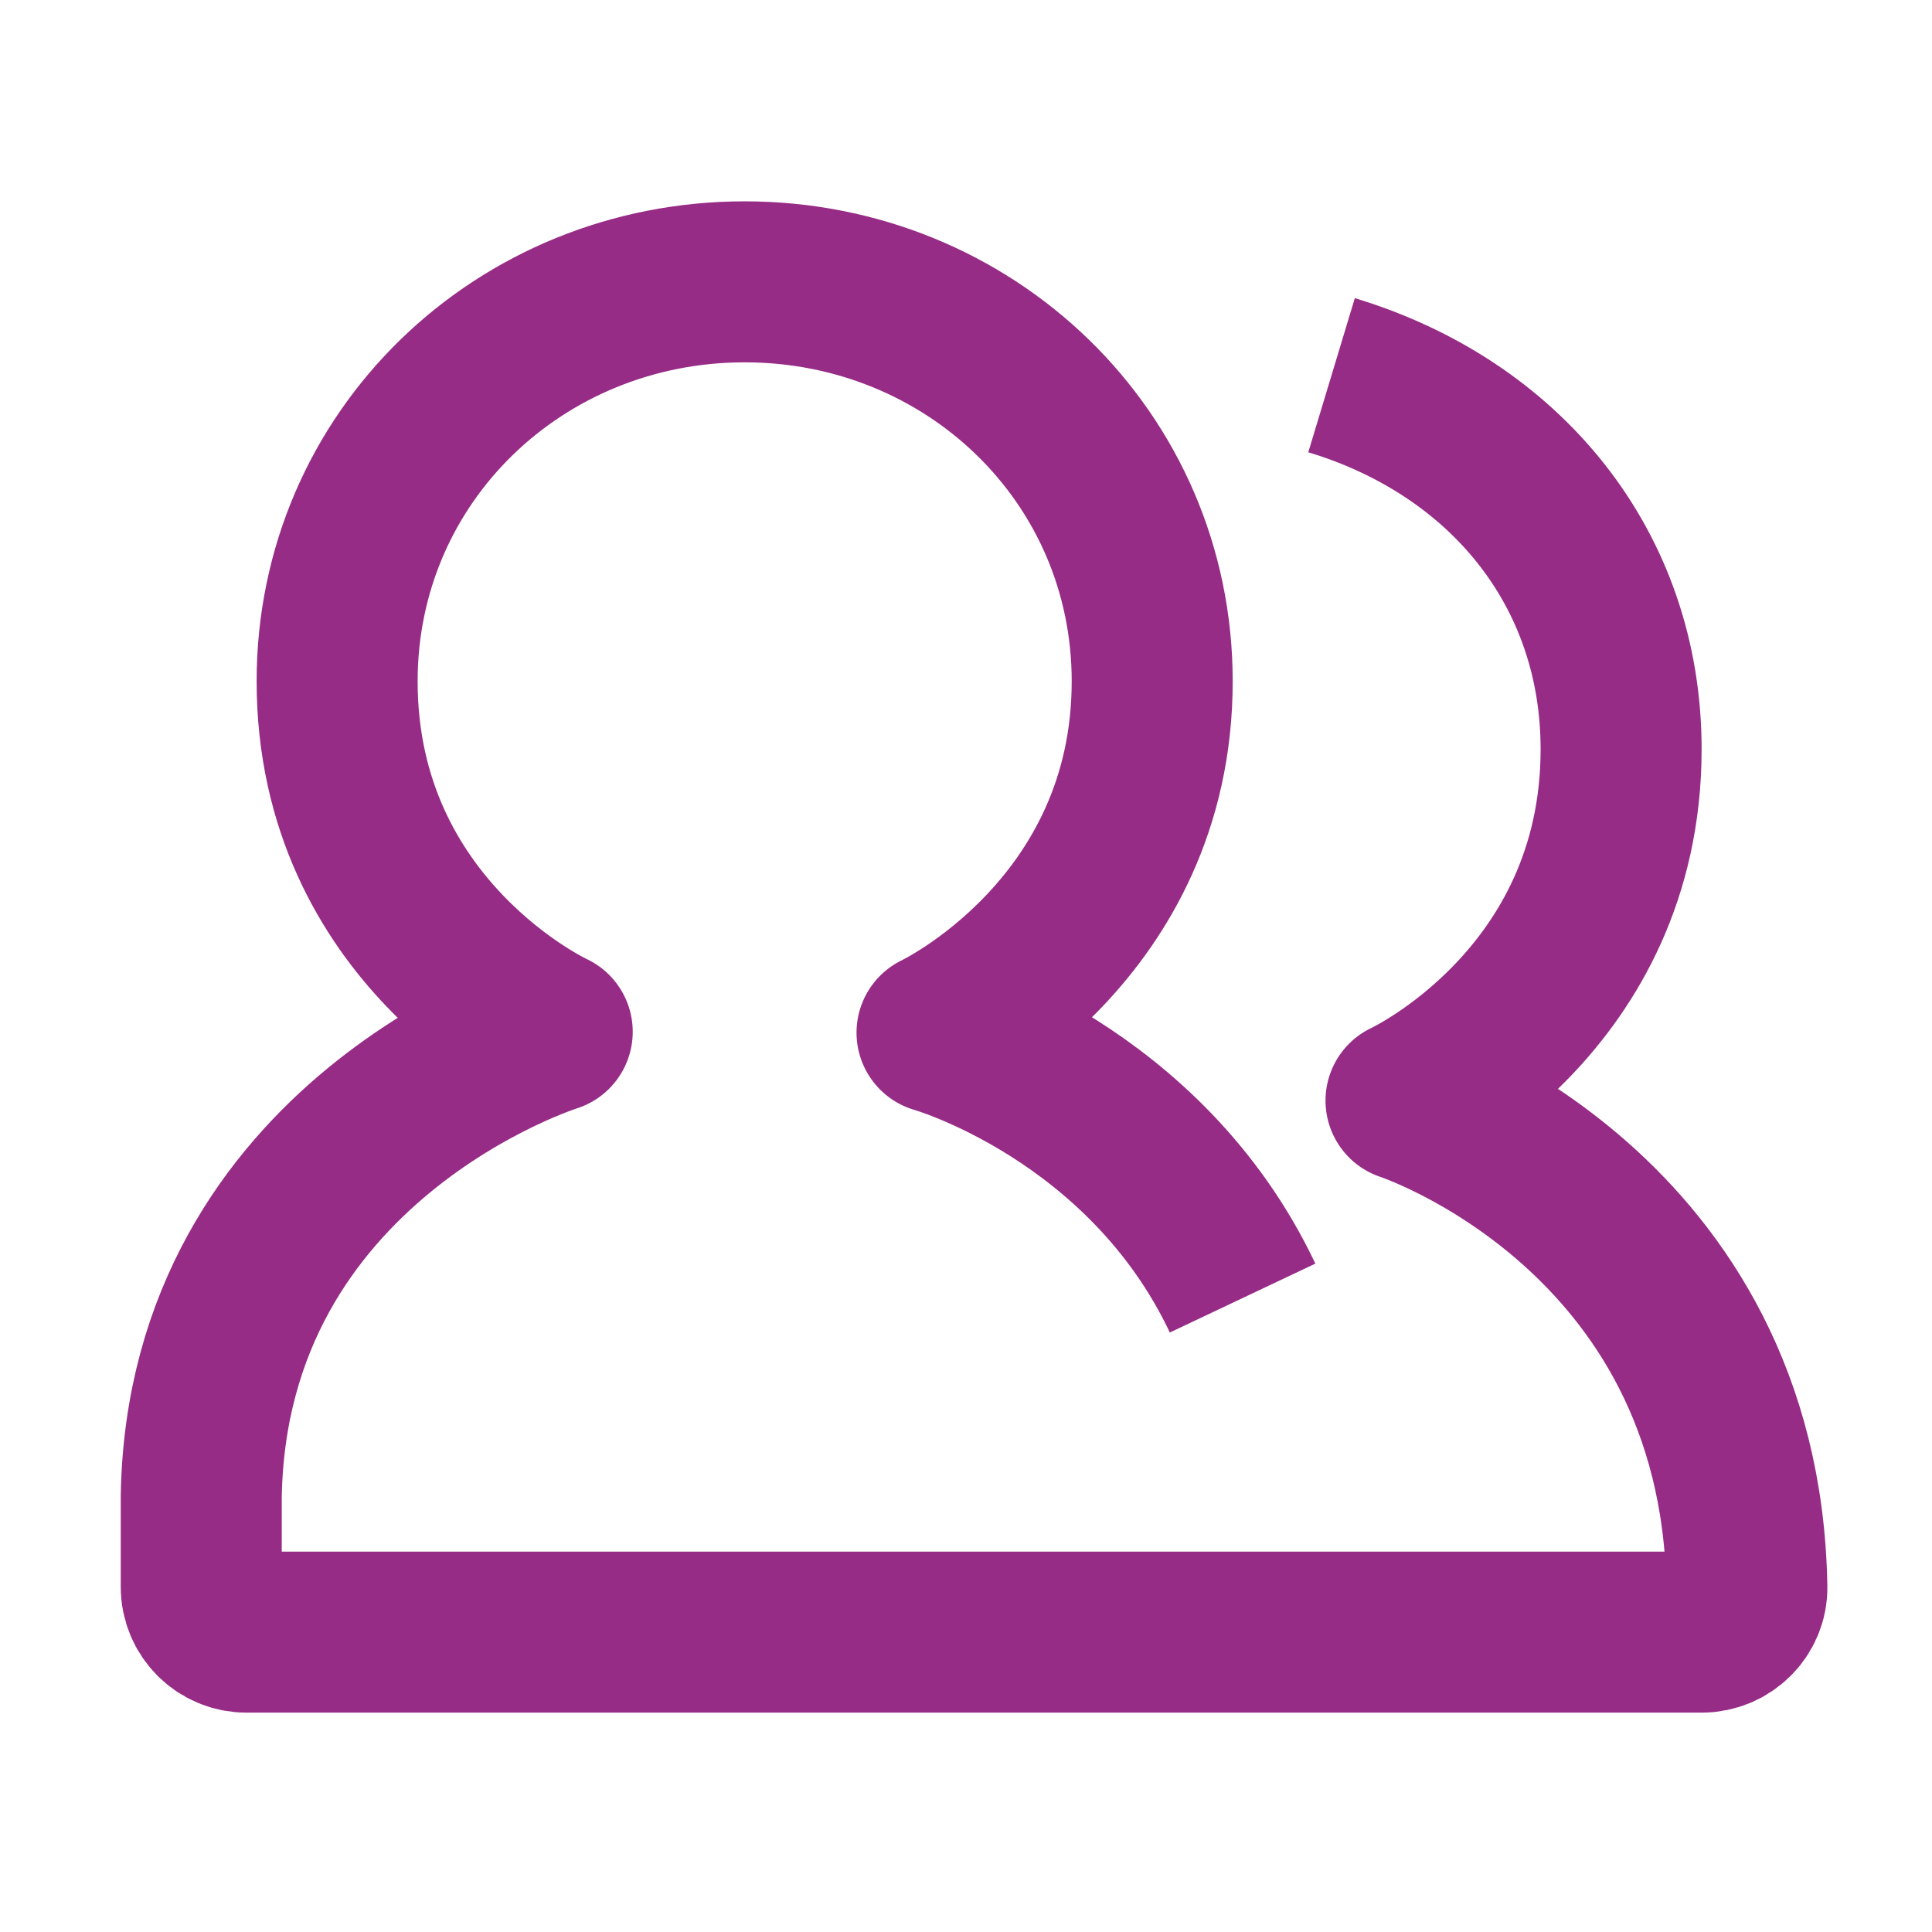 <?xml version="1.0" encoding="UTF-8"?>
<svg width="24px" height="24px" viewBox="0 0 24 24" version="1.1" xmlns="http://www.w3.org/2000/svg"
>
    <!-- Generator: Sketch 54.1 (76490) - https://sketchapp.com -->
    <title>_icon/people/r/secundary</title>
    <desc>Created with Sketch.</desc>
    <g id="_icon/people/r/secundary" stroke="none" stroke-width="1" fill="none" fill-rule="evenodd"
       strokeLinecap="round" stroke-linejoin="round">
        <path d="M15.436,16.125 C14.221,13.559 11.64,12.828 11.64,12.828 C11.64,12.828 14.313,11.564 14.313,8.463 C14.313,5.672 12.042,3.501 9.25,3.501 C6.459,3.501 4.188,5.672 4.188,8.463 C4.188,11.587 6.86,12.817 6.86,12.817 C6.86,12.817 2.575,14.155 2.5,18.588 L2.5,19.713 C2.5,20.024 2.752,20.275 3.063,20.275 L21.138,20.275 C21.448,20.275 21.706,20.024 21.7,19.713 C21.621,15.031 17.466,13.672 17.466,13.672 C17.466,13.672 20.138,12.436 20.138,9.307 C20.138,7.058 18.693,5.311 16.541,4.661"
              id="Page-1" stroke="#972C86" stroke-width="2"></path>
    </g>
</svg>